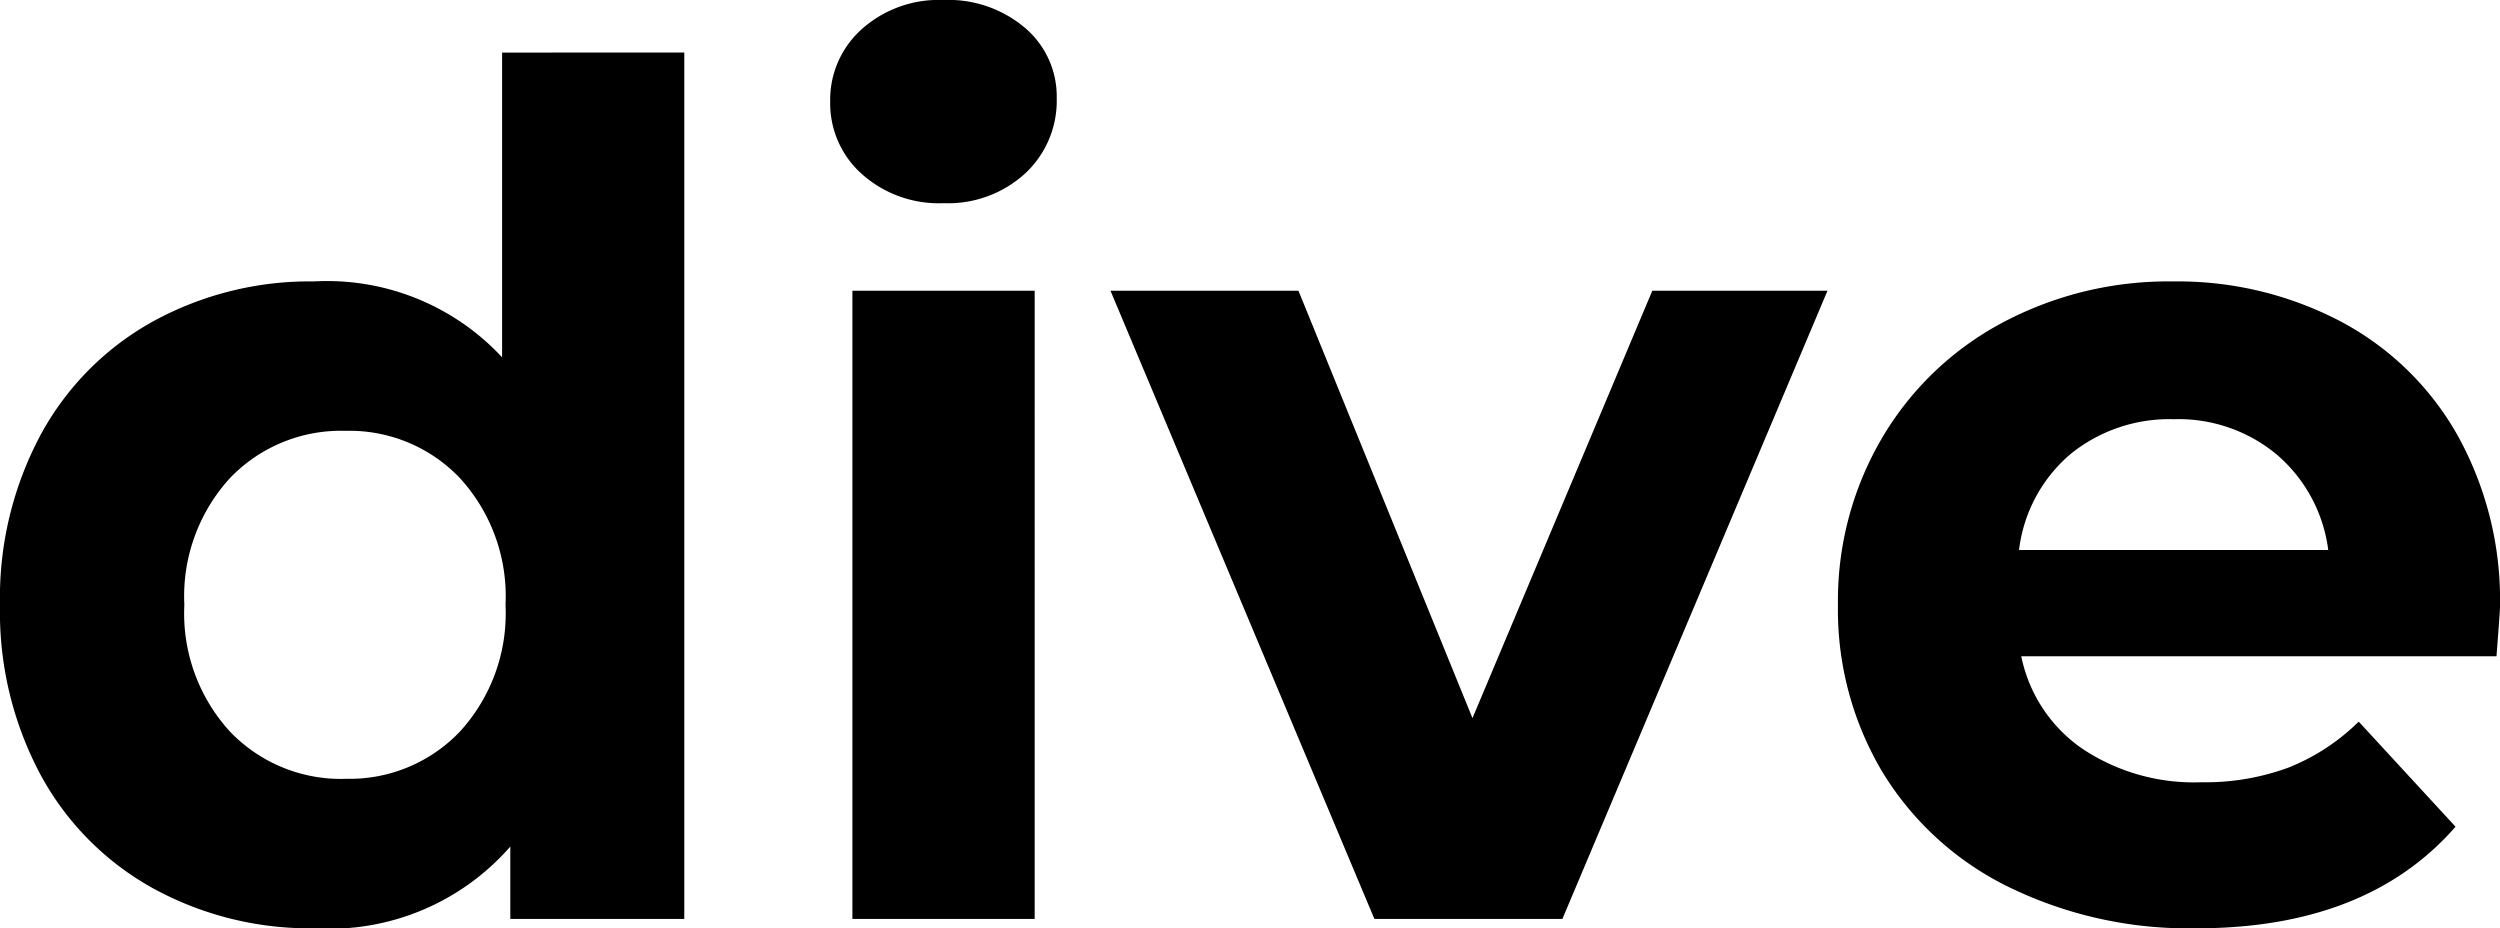 <svg xmlns="http://www.w3.org/2000/svg" width="87.781" height="32.595" viewBox="0 0 87.781 32.595">
  <path id="Path_33" data-name="Path 33" d="M-19.823-30.422V0h-6.109V-2.542A8.435,8.435,0,0,1-32.82.328a11.454,11.454,0,0,1-5.638-1.394,9.981,9.981,0,0,1-3.957-3.977,12.123,12.123,0,0,1-1.435-5.986,12.123,12.123,0,0,1,1.435-5.986,9.981,9.981,0,0,1,3.957-3.977,11.454,11.454,0,0,1,5.638-1.394,8.39,8.39,0,0,1,6.6,2.665v-10.7Zm-11.89,25.5A5.345,5.345,0,0,0-27.7-6.581a6.143,6.143,0,0,0,1.6-4.448,6.143,6.143,0,0,0-1.6-4.449,5.345,5.345,0,0,0-4.018-1.661,5.393,5.393,0,0,0-4.059,1.661,6.143,6.143,0,0,0-1.6,4.449,6.143,6.143,0,0,0,1.6,4.448A5.393,5.393,0,0,0-31.713-4.92ZM-13.92-22.058h6.4V0h-6.4Zm3.2-3.075a4.057,4.057,0,0,1-2.87-1.025A3.324,3.324,0,0,1-14.7-28.7a3.324,3.324,0,0,1,1.107-2.542,4.057,4.057,0,0,1,2.87-1.025,4.158,4.158,0,0,1,2.87.984,3.155,3.155,0,0,1,1.107,2.46,3.482,3.482,0,0,1-1.107,2.645A4.01,4.01,0,0,1-10.722-25.133Zm31.037,3.075L11.009,0h-6.6L-4.858-22.058h6.6L7.852-7.052l6.314-15.006ZM43.931-10.947q0,.123-.123,1.722H27.121a5.2,5.2,0,0,0,2.132,3.239A7.062,7.062,0,0,0,33.435-4.8,8.468,8.468,0,0,0,36.49-5.31a7.4,7.4,0,0,0,2.48-1.619l3.4,3.69Q39.257.328,33.271.328a14.4,14.4,0,0,1-6.6-1.455,10.67,10.67,0,0,1-4.428-4.038,11.127,11.127,0,0,1-1.558-5.863,11.272,11.272,0,0,1,1.538-5.843,10.771,10.771,0,0,1,4.223-4.059,12.4,12.4,0,0,1,6.007-1.455,12.3,12.3,0,0,1,5.863,1.394,10.175,10.175,0,0,1,4.12,4A11.92,11.92,0,0,1,43.931-10.947Zm-11.439-6.6a5.508,5.508,0,0,0-3.649,1.23,5.236,5.236,0,0,0-1.8,3.362H37.9A5.288,5.288,0,0,0,36.1-16.3,5.392,5.392,0,0,0,32.492-17.548Z" transform="translate(43.85 32.267)"/>
</svg>
